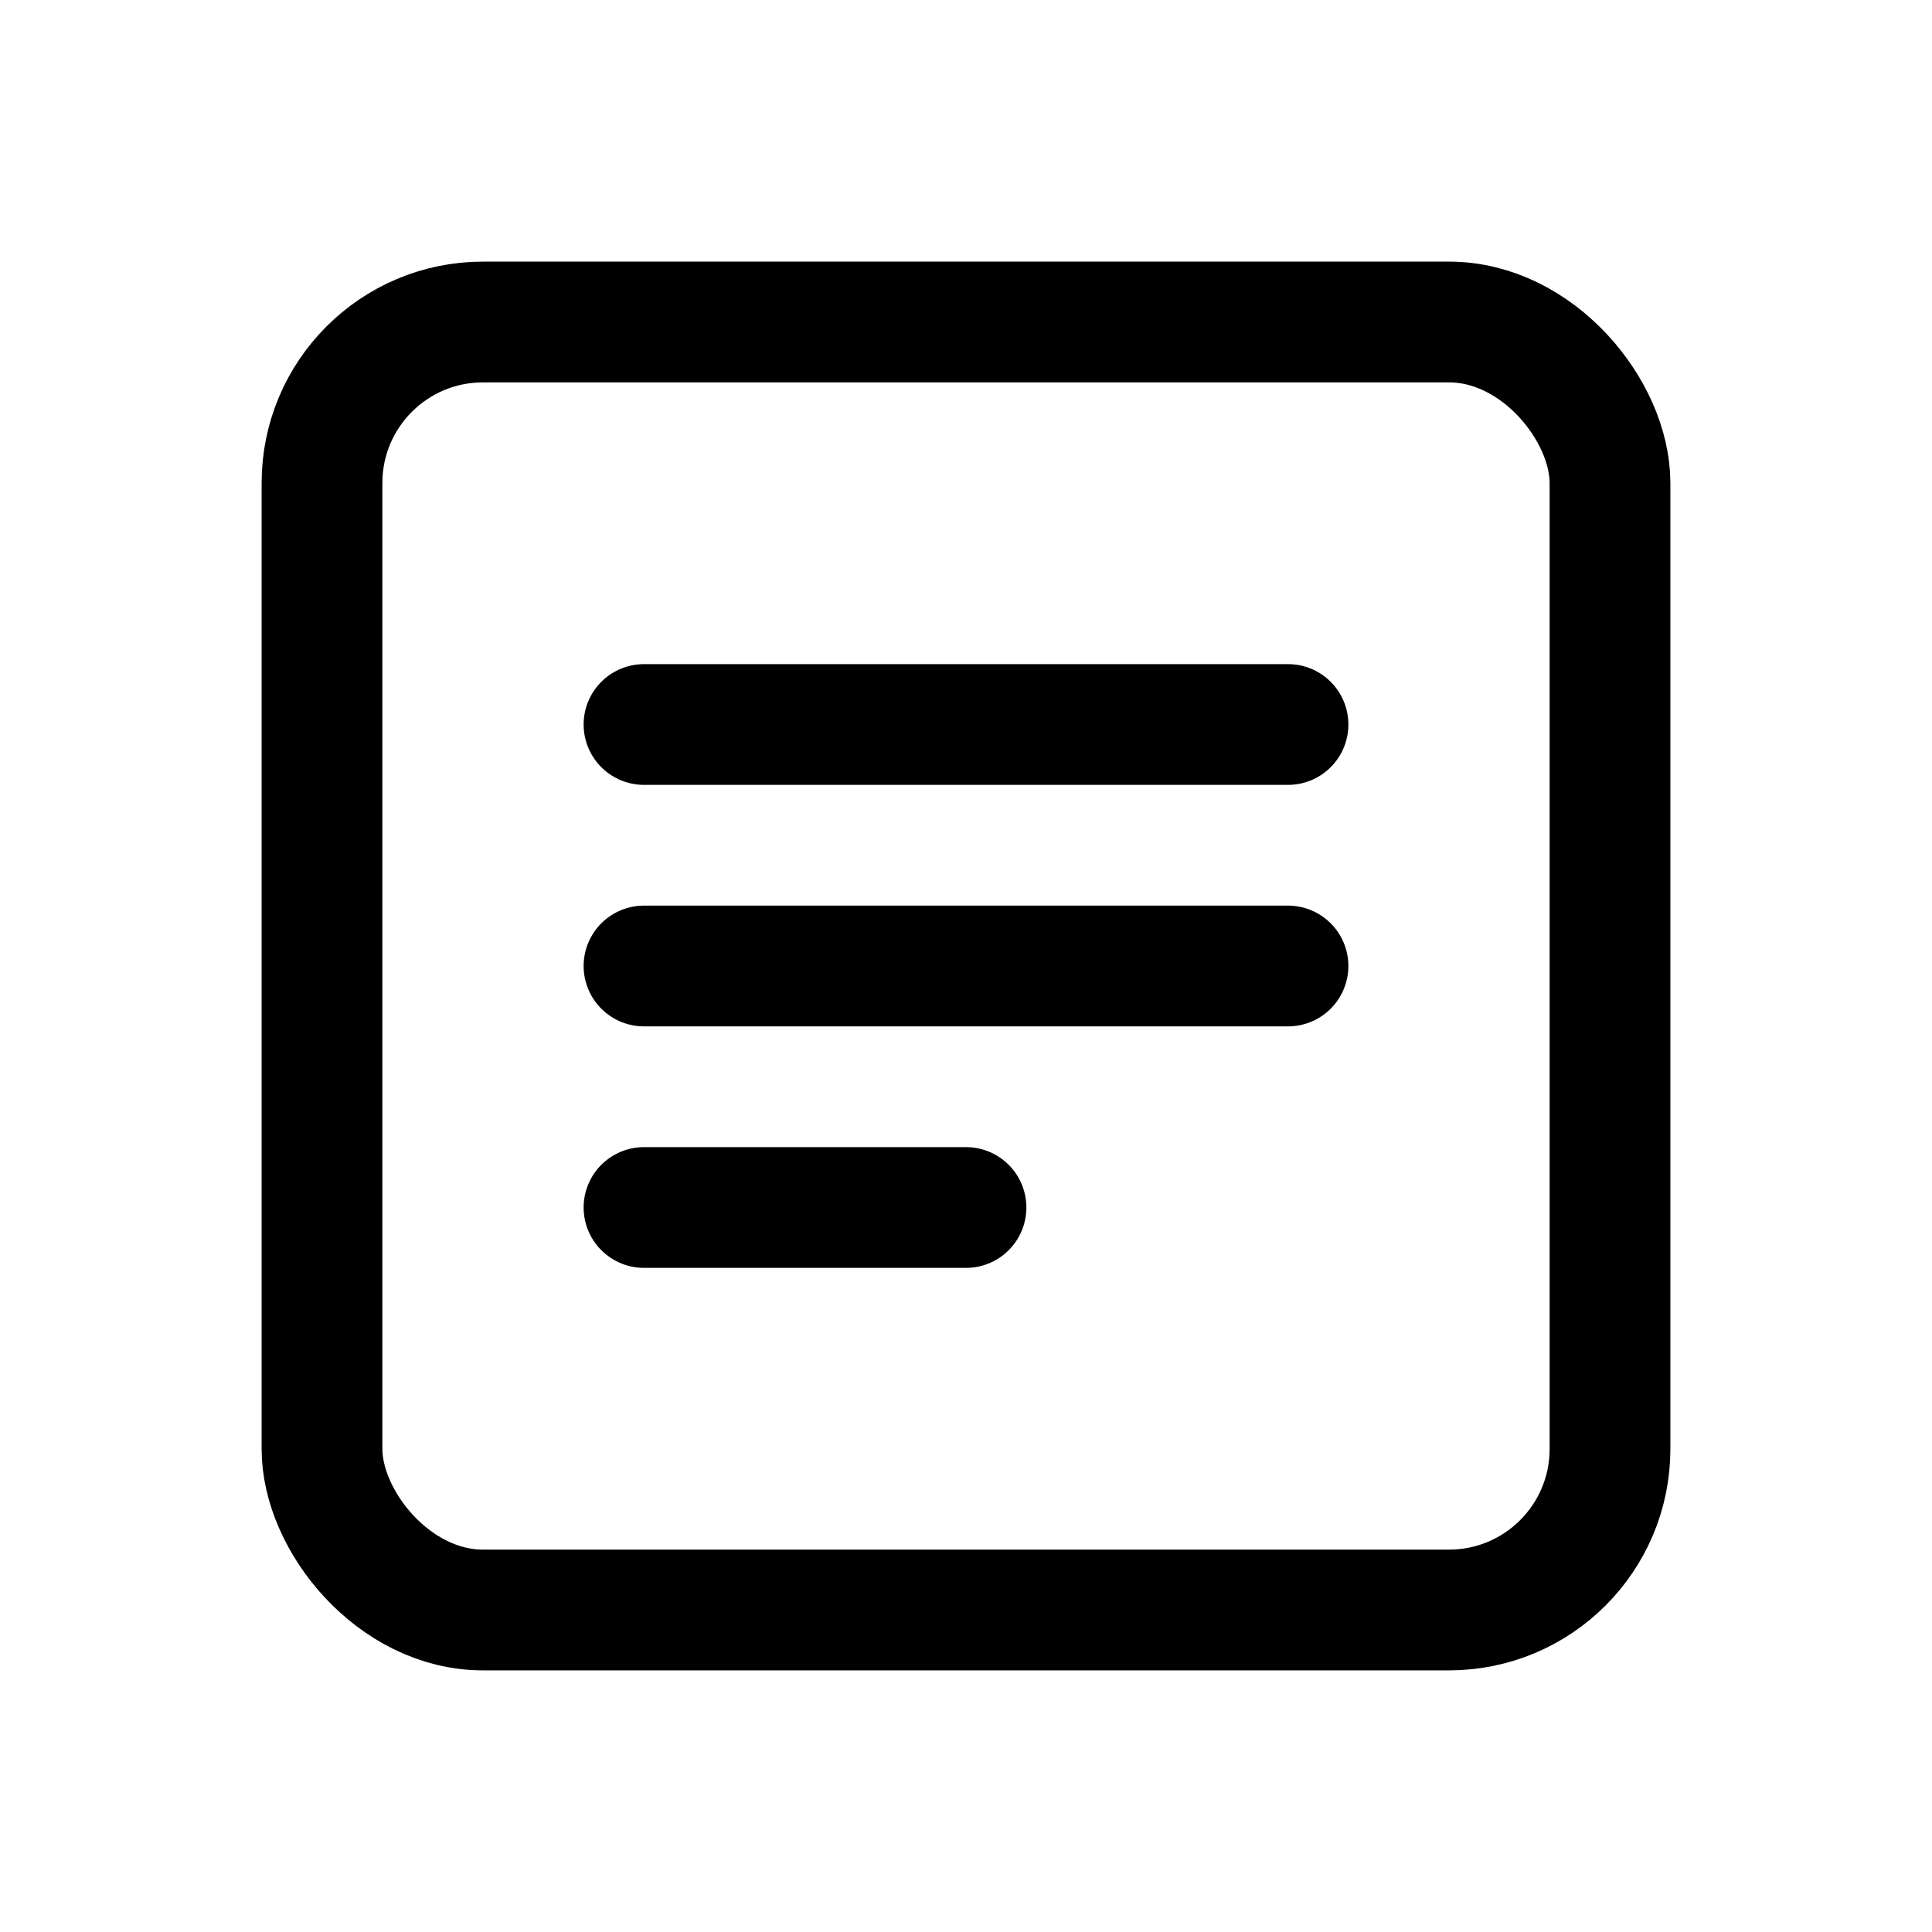 <svg width="24" height="24" viewBox="0 0 24 24" fill="none" xmlns="http://www.w3.org/2000/svg">
<rect x="4" y="4" width="16" height="16" rx="2" stroke="currentColor" stroke-width="1.5"/>
<path d="M8 9H16" stroke="currentColor" stroke-width="1.5" stroke-linecap="round"/>
<path d="M8 12H16" stroke="currentColor" stroke-width="1.5" stroke-linecap="round"/>
<path d="M8 15H12" stroke="currentColor" stroke-width="1.5" stroke-linecap="round"/>
</svg>